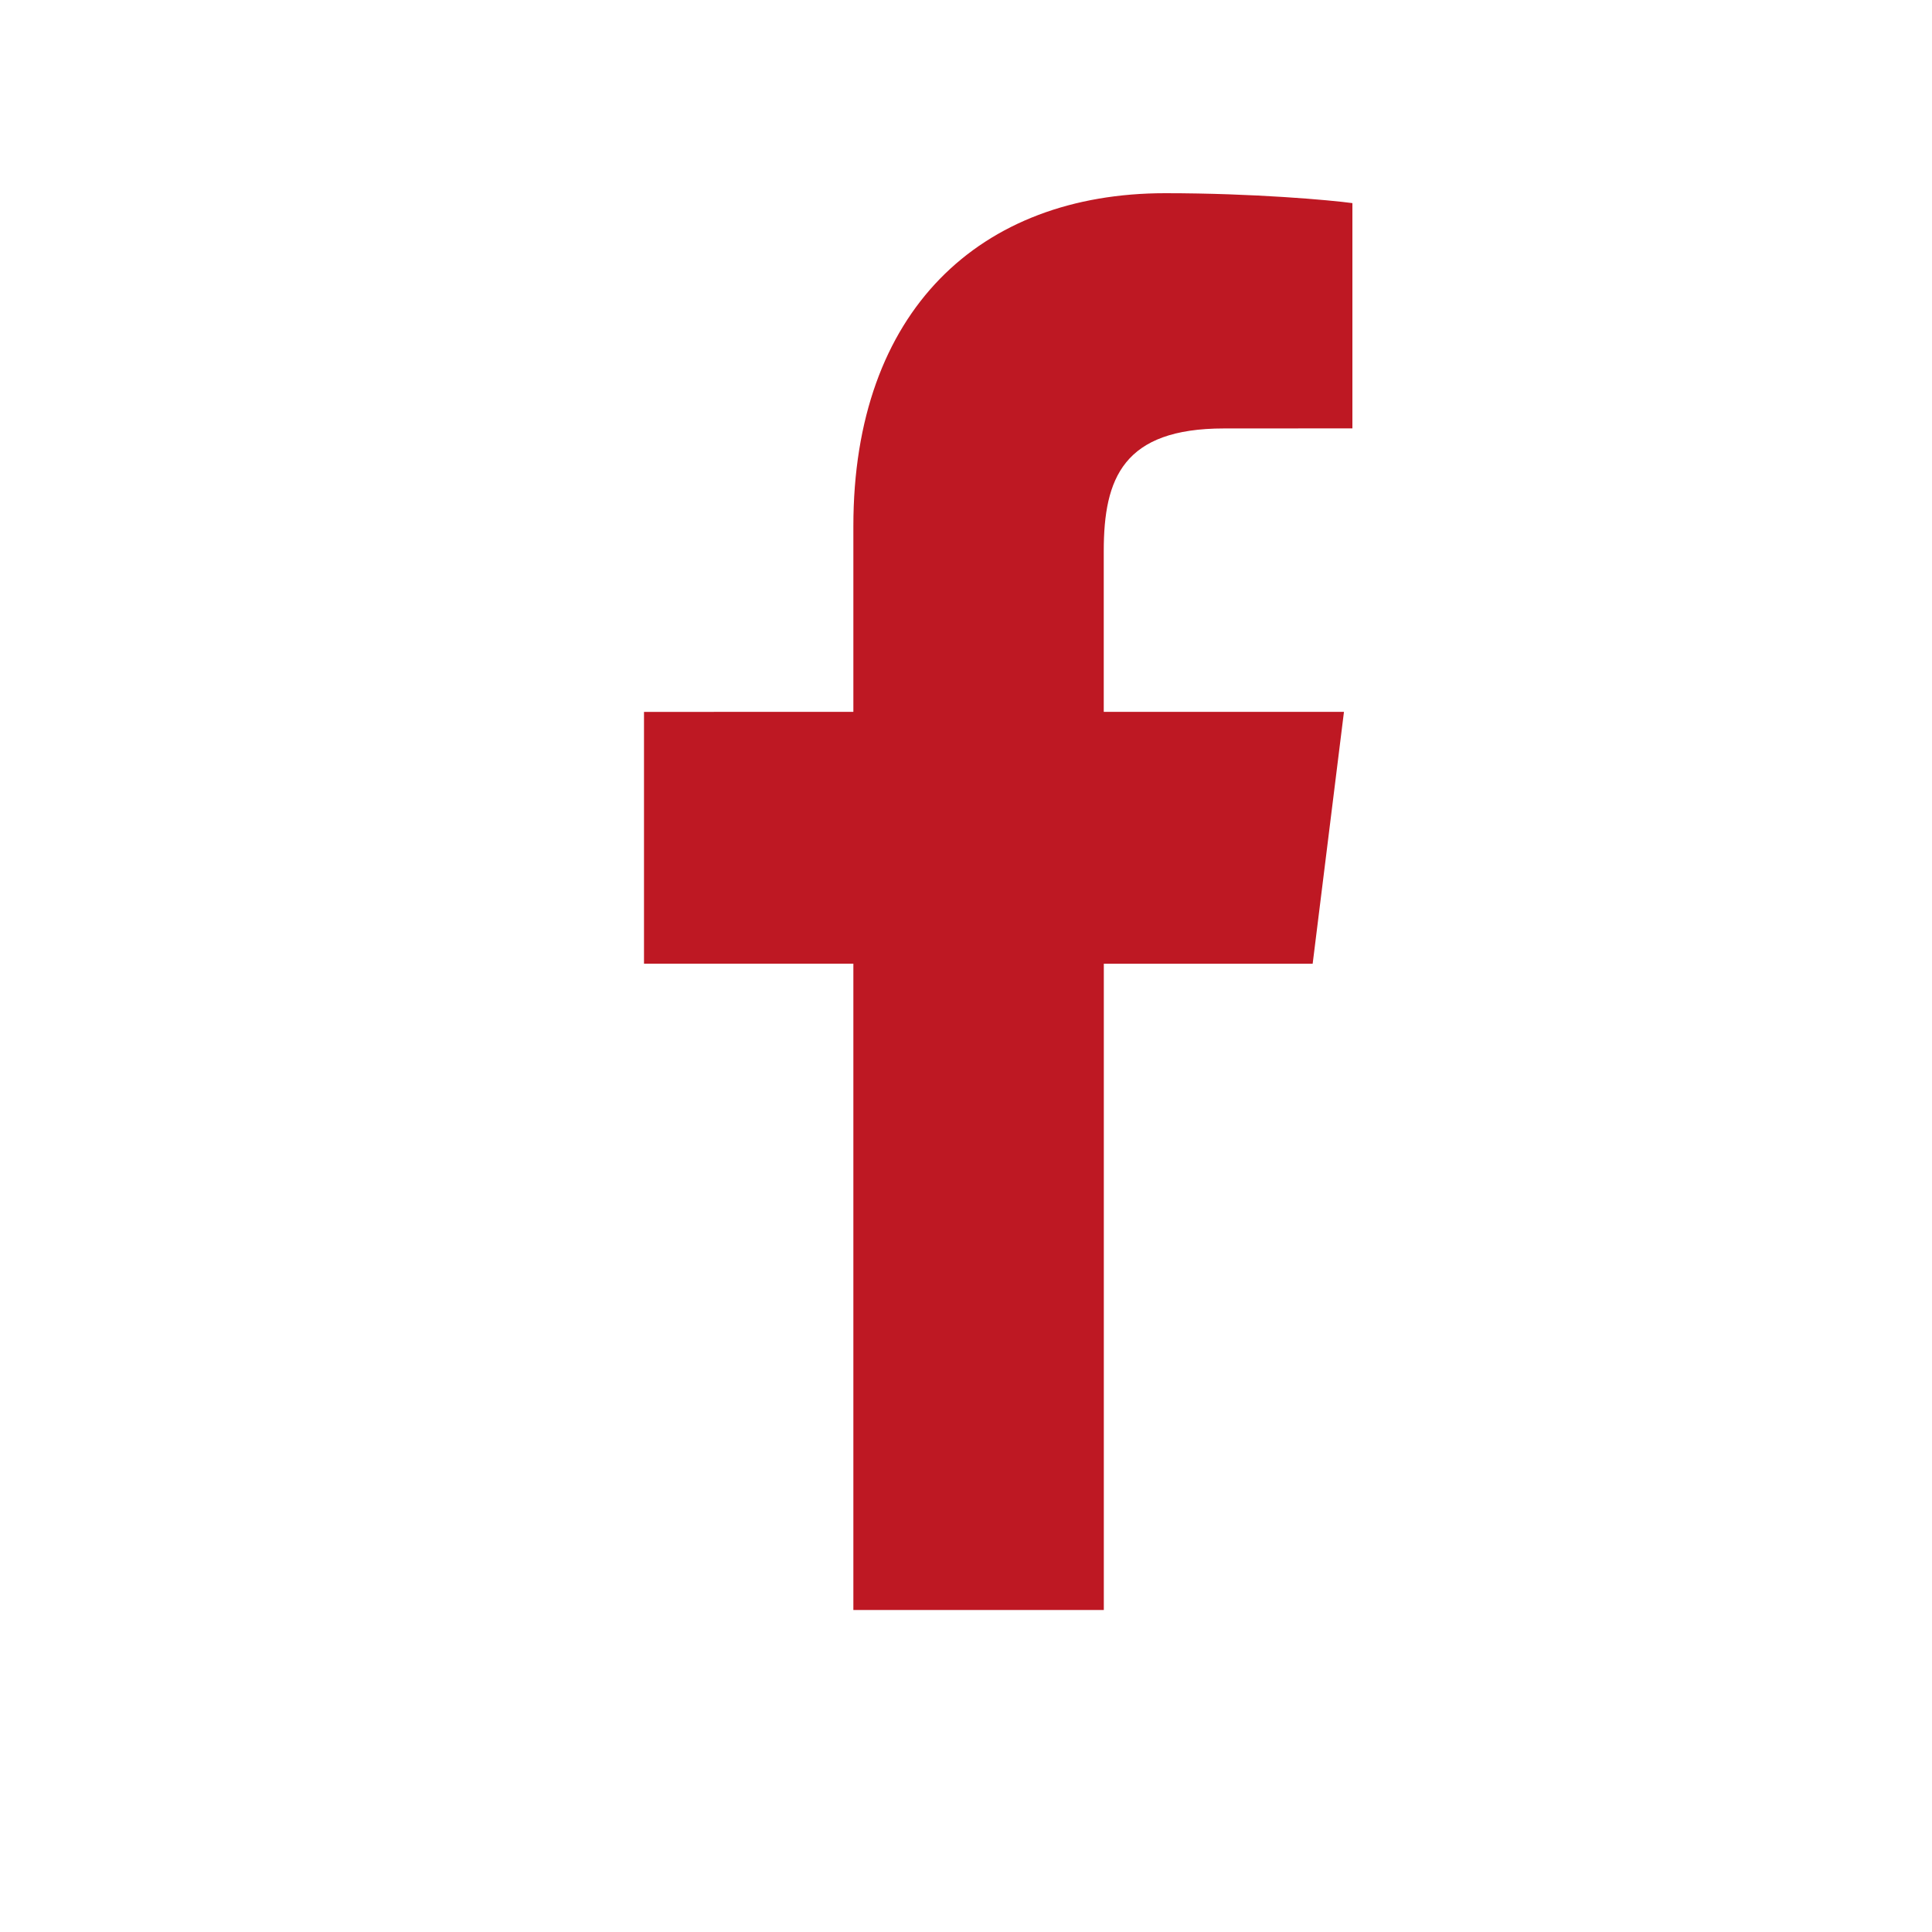 <svg xmlns="http://www.w3.org/2000/svg" width="30" height="30" viewBox="0 0 30 30">
    <path fill="#be1823" fill-rule="evenodd" d="M17.14 25V14.965h3.243l.486-3.911h-3.73V8.557c0-1.132.304-1.904 1.867-1.904L21 6.652V3.154C20.655 3.107 19.471 3 18.094 3c-2.874 0-4.843 1.823-4.843 5.17v2.884H10v3.91h3.251V25h3.889z"/>
</svg>
